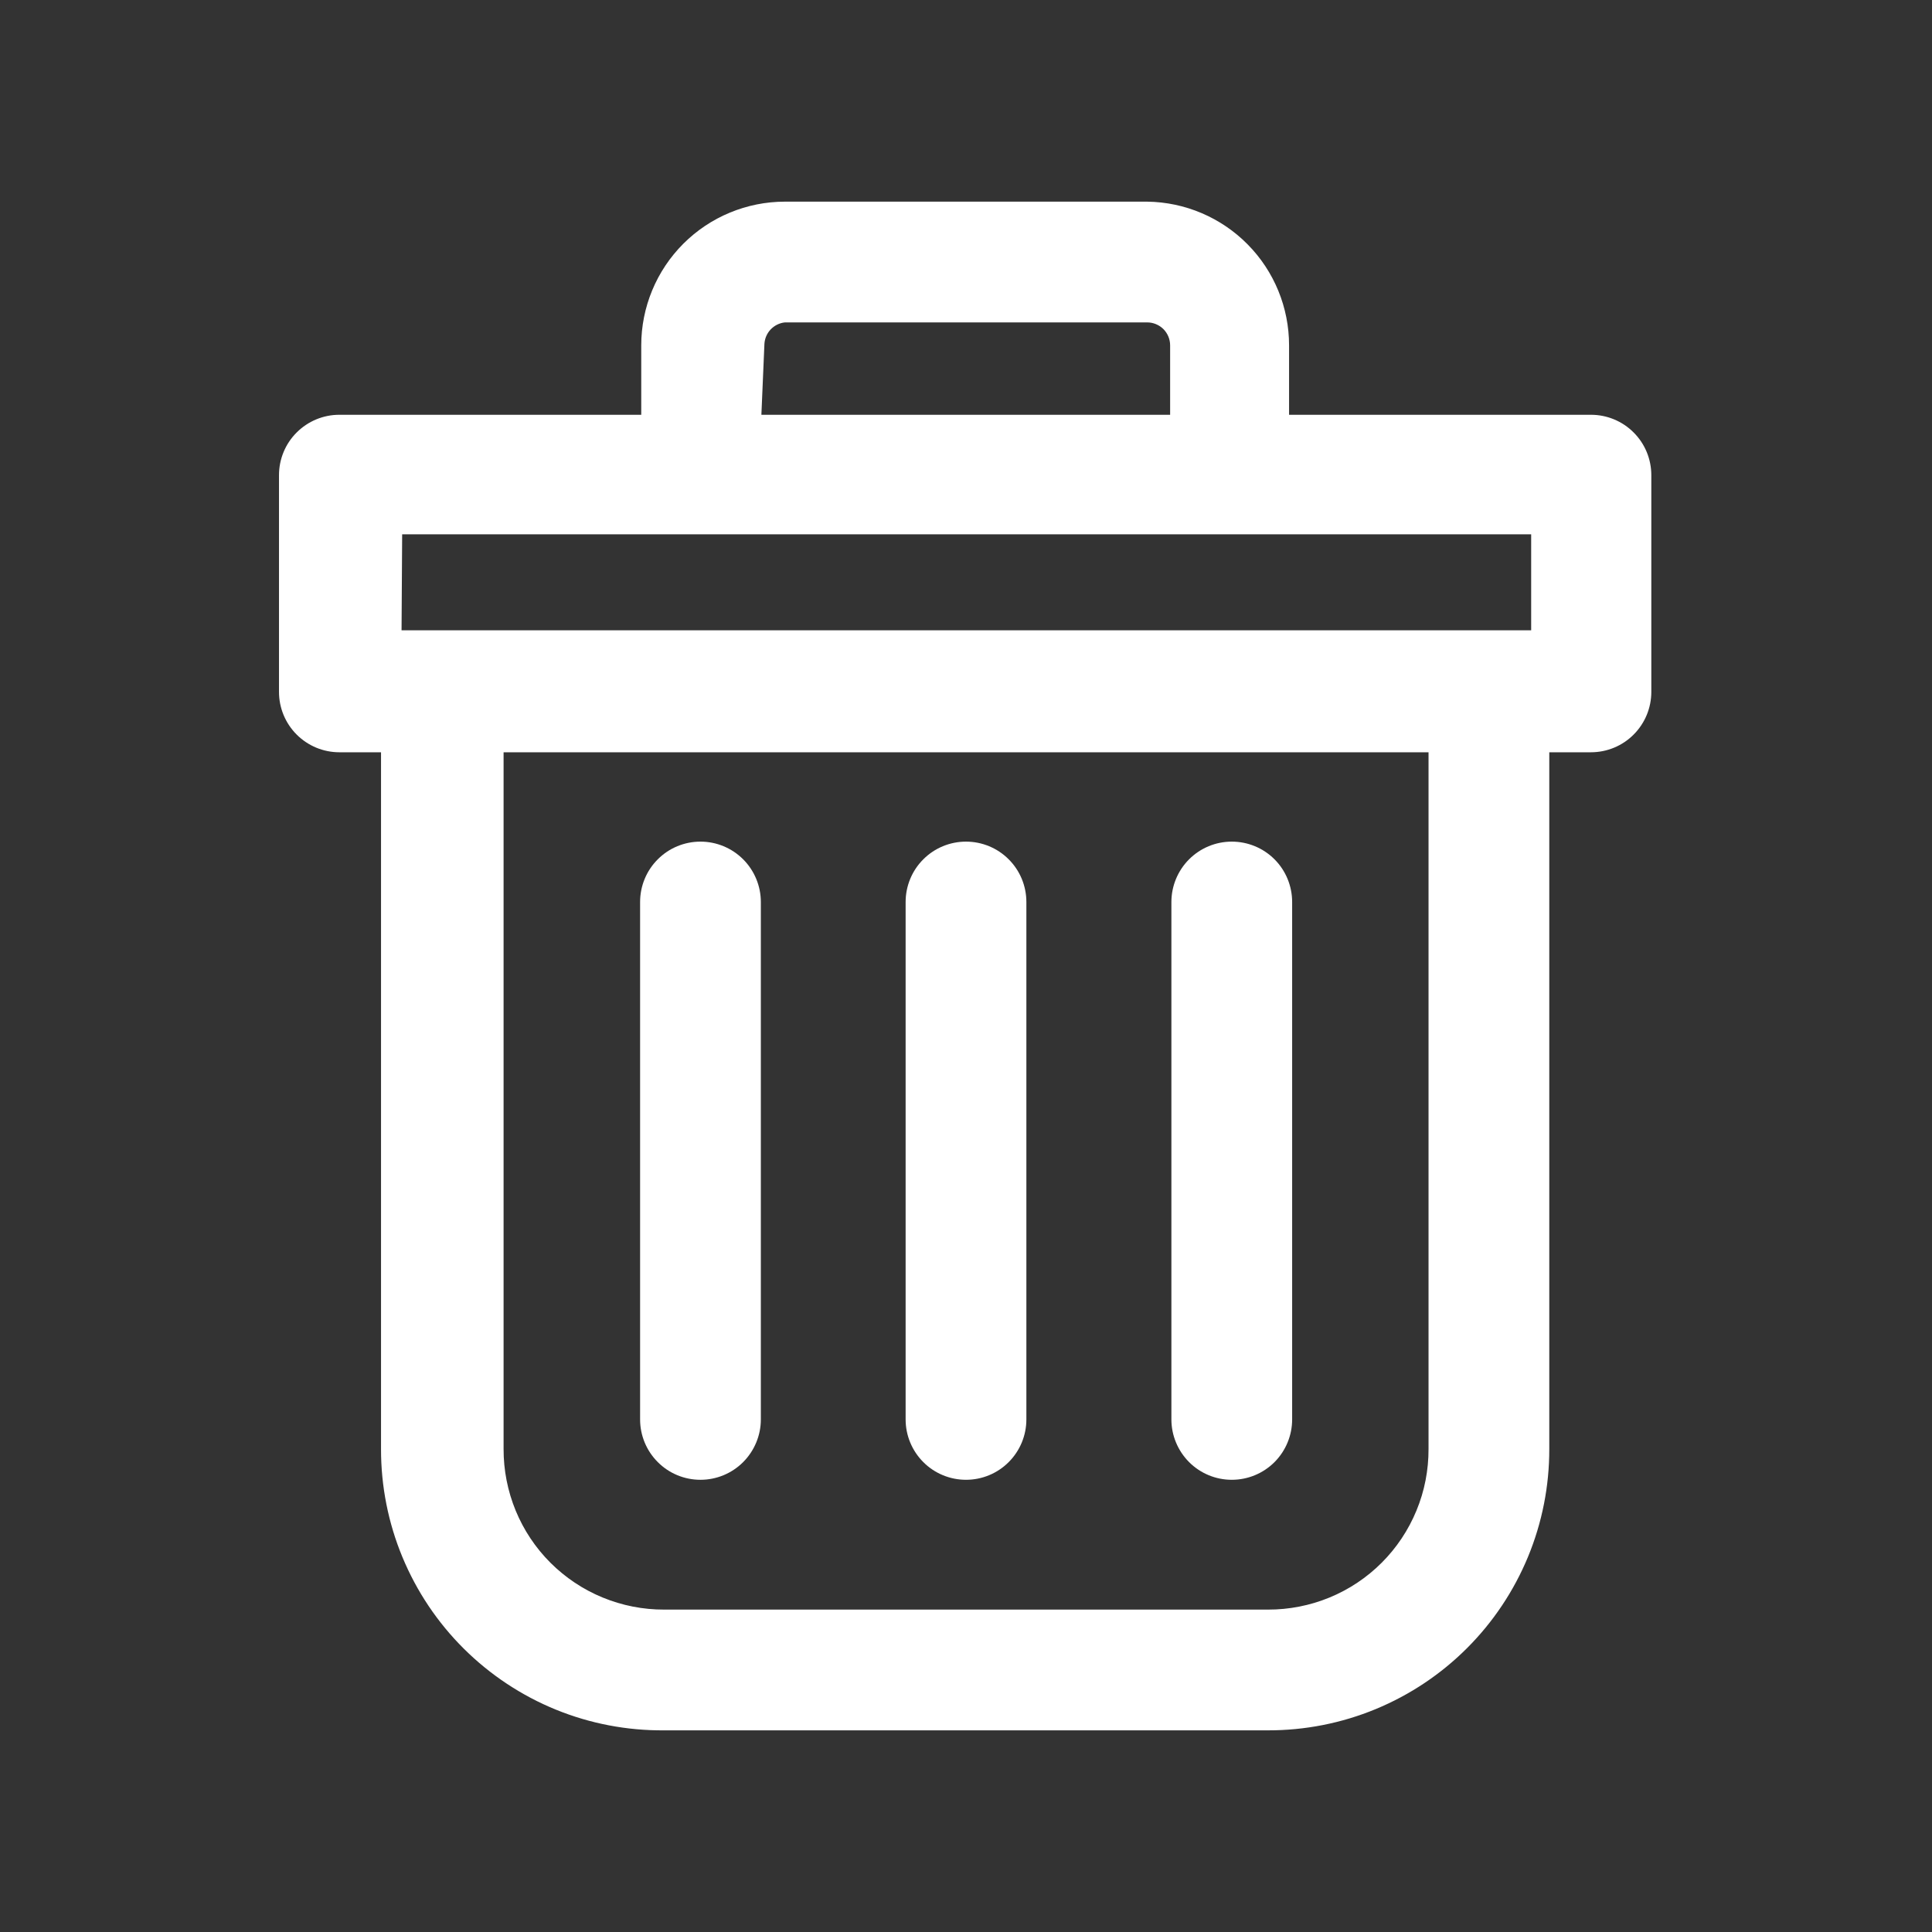 <svg width="32" height="32" viewBox="0 0 32 32" fill="none" xmlns="http://www.w3.org/2000/svg">
<rect x="0" y="0" width="32" height="32" fill="#333333" stroke="none"/>
<path d="M11.001 28.66H21.001C21.613 28.661 22.22 28.542 22.786 28.308C23.352 28.074 23.866 27.731 24.299 27.298C24.732 26.865 25.075 26.351 25.309 25.785C25.543 25.219 25.662 24.612 25.661 24V12.46H26.351C26.616 12.46 26.871 12.355 27.058 12.167C27.246 11.979 27.351 11.725 27.351 11.46V7.87C27.351 7.605 27.246 7.35 27.058 7.163C26.871 6.975 26.616 6.87 26.351 6.87H21.351V5.72C21.351 5.094 21.105 4.493 20.665 4.048C20.225 3.602 19.627 3.348 19.001 3.34H13.001C12.37 3.34 11.764 3.591 11.318 4.037C10.872 4.483 10.621 5.089 10.621 5.72V6.87H5.621C5.356 6.87 5.102 6.975 4.914 7.163C4.726 7.35 4.621 7.605 4.621 7.87V11.46C4.621 11.725 4.726 11.979 4.914 12.167C5.102 12.355 5.356 12.46 5.621 12.46H6.311V24C6.31 24.615 6.43 25.224 6.666 25.792C6.902 26.36 7.247 26.875 7.684 27.309C8.12 27.742 8.638 28.085 9.207 28.317C9.776 28.549 10.386 28.665 11.001 28.66ZM23.661 24C23.662 24.35 23.595 24.696 23.461 25.02C23.328 25.343 23.132 25.637 22.885 25.884C22.638 26.131 22.344 26.327 22.021 26.46C21.697 26.593 21.351 26.661 21.001 26.66H11.001C10.651 26.661 10.305 26.593 9.982 26.46C9.658 26.327 9.365 26.131 9.117 25.884C8.87 25.637 8.674 25.343 8.541 25.02C8.408 24.696 8.34 24.35 8.341 24V12.46H23.661V24ZM12.661 5.7C12.665 5.609 12.702 5.523 12.764 5.457C12.827 5.391 12.911 5.349 13.001 5.34H19.001C19.102 5.34 19.198 5.38 19.27 5.451C19.341 5.523 19.381 5.619 19.381 5.72V6.87H12.611L12.661 5.7ZM6.661 8.85H25.361V10.44H6.651L6.661 8.85Z" fill="white"/>
<path d="M16 24.51C16.265 24.51 16.52 24.405 16.707 24.217C16.895 24.029 17 23.775 17 23.51V14.94C17 14.675 16.895 14.42 16.707 14.233C16.52 14.045 16.265 13.94 16 13.94C15.735 13.94 15.48 14.045 15.293 14.233C15.105 14.42 15 14.675 15 14.94V23.51C15 23.775 15.105 24.029 15.293 24.217C15.48 24.405 15.735 24.51 16 24.51Z" fill="white"/>
<path d="M11.602 24.51C11.867 24.51 12.121 24.405 12.309 24.217C12.496 24.029 12.602 23.775 12.602 23.51V14.94C12.602 14.675 12.496 14.42 12.309 14.233C12.121 14.045 11.867 13.94 11.602 13.94C11.336 13.94 11.082 14.045 10.895 14.233C10.707 14.42 10.602 14.675 10.602 14.94V23.51C10.602 23.775 10.707 24.029 10.895 24.217C11.082 24.405 11.336 24.51 11.602 24.51Z" fill="white"/>
<path d="M20.402 24.51C20.668 24.51 20.922 24.405 21.11 24.217C21.297 24.029 21.402 23.775 21.402 23.51V14.94C21.402 14.675 21.297 14.42 21.11 14.233C20.922 14.045 20.668 13.94 20.402 13.94C20.137 13.94 19.883 14.045 19.695 14.233C19.508 14.42 19.402 14.675 19.402 14.94V23.51C19.402 23.775 19.508 24.029 19.695 24.217C19.883 24.405 20.137 24.51 20.402 24.51Z" fill="white"/>
</svg>
